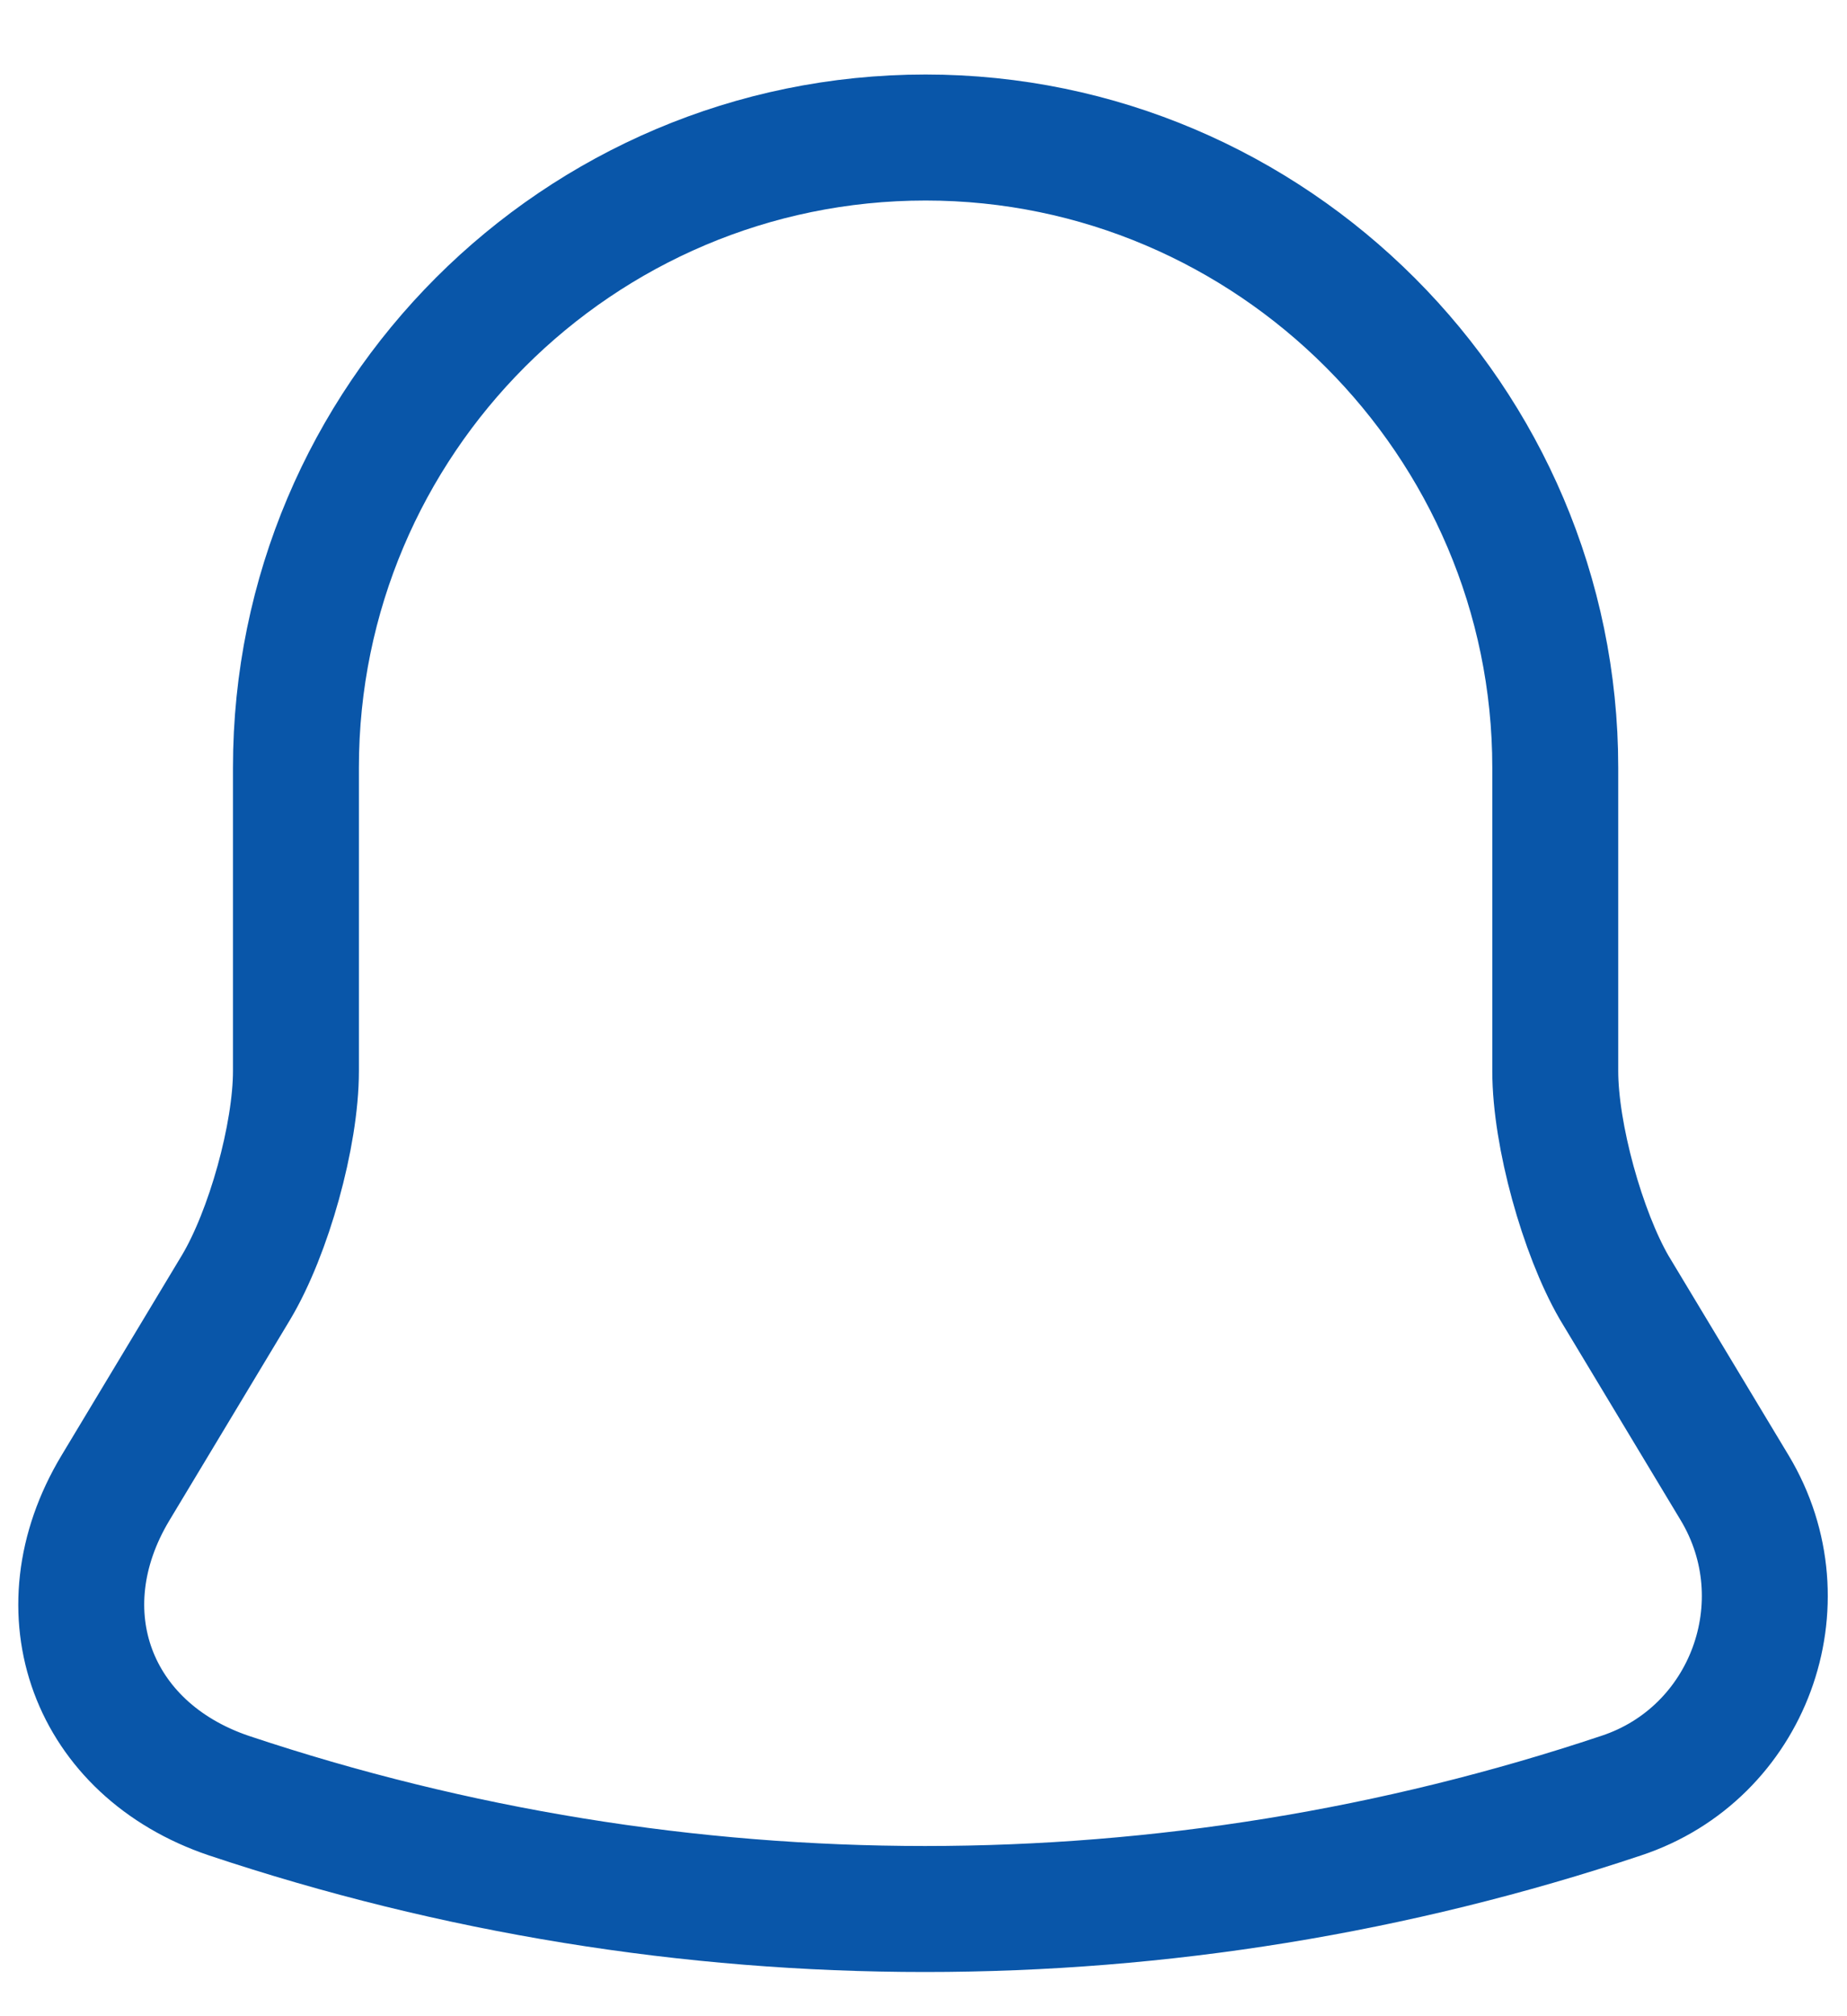 <svg width="22" height="24" viewBox="0 0 22 24" fill="none" xmlns="http://www.w3.org/2000/svg">
<path d="M11.025 1.637C6.888 1.637 3.525 4.999 3.525 9.137V12.749C3.525 13.512 3.2 14.674 2.812 15.324L1.375 17.712C0.488 19.187 1.1 20.824 2.725 21.374C8.113 23.174 13.925 23.174 19.312 21.374C20.825 20.874 21.488 19.087 20.663 17.712L19.225 15.324C18.85 14.674 18.525 13.512 18.525 12.749V9.137C18.525 5.012 15.15 1.637 11.025 1.637Z" stroke="#0956A9" stroke-width="1.5" stroke-miterlimit="10" stroke-linecap="round"/>
</svg>
